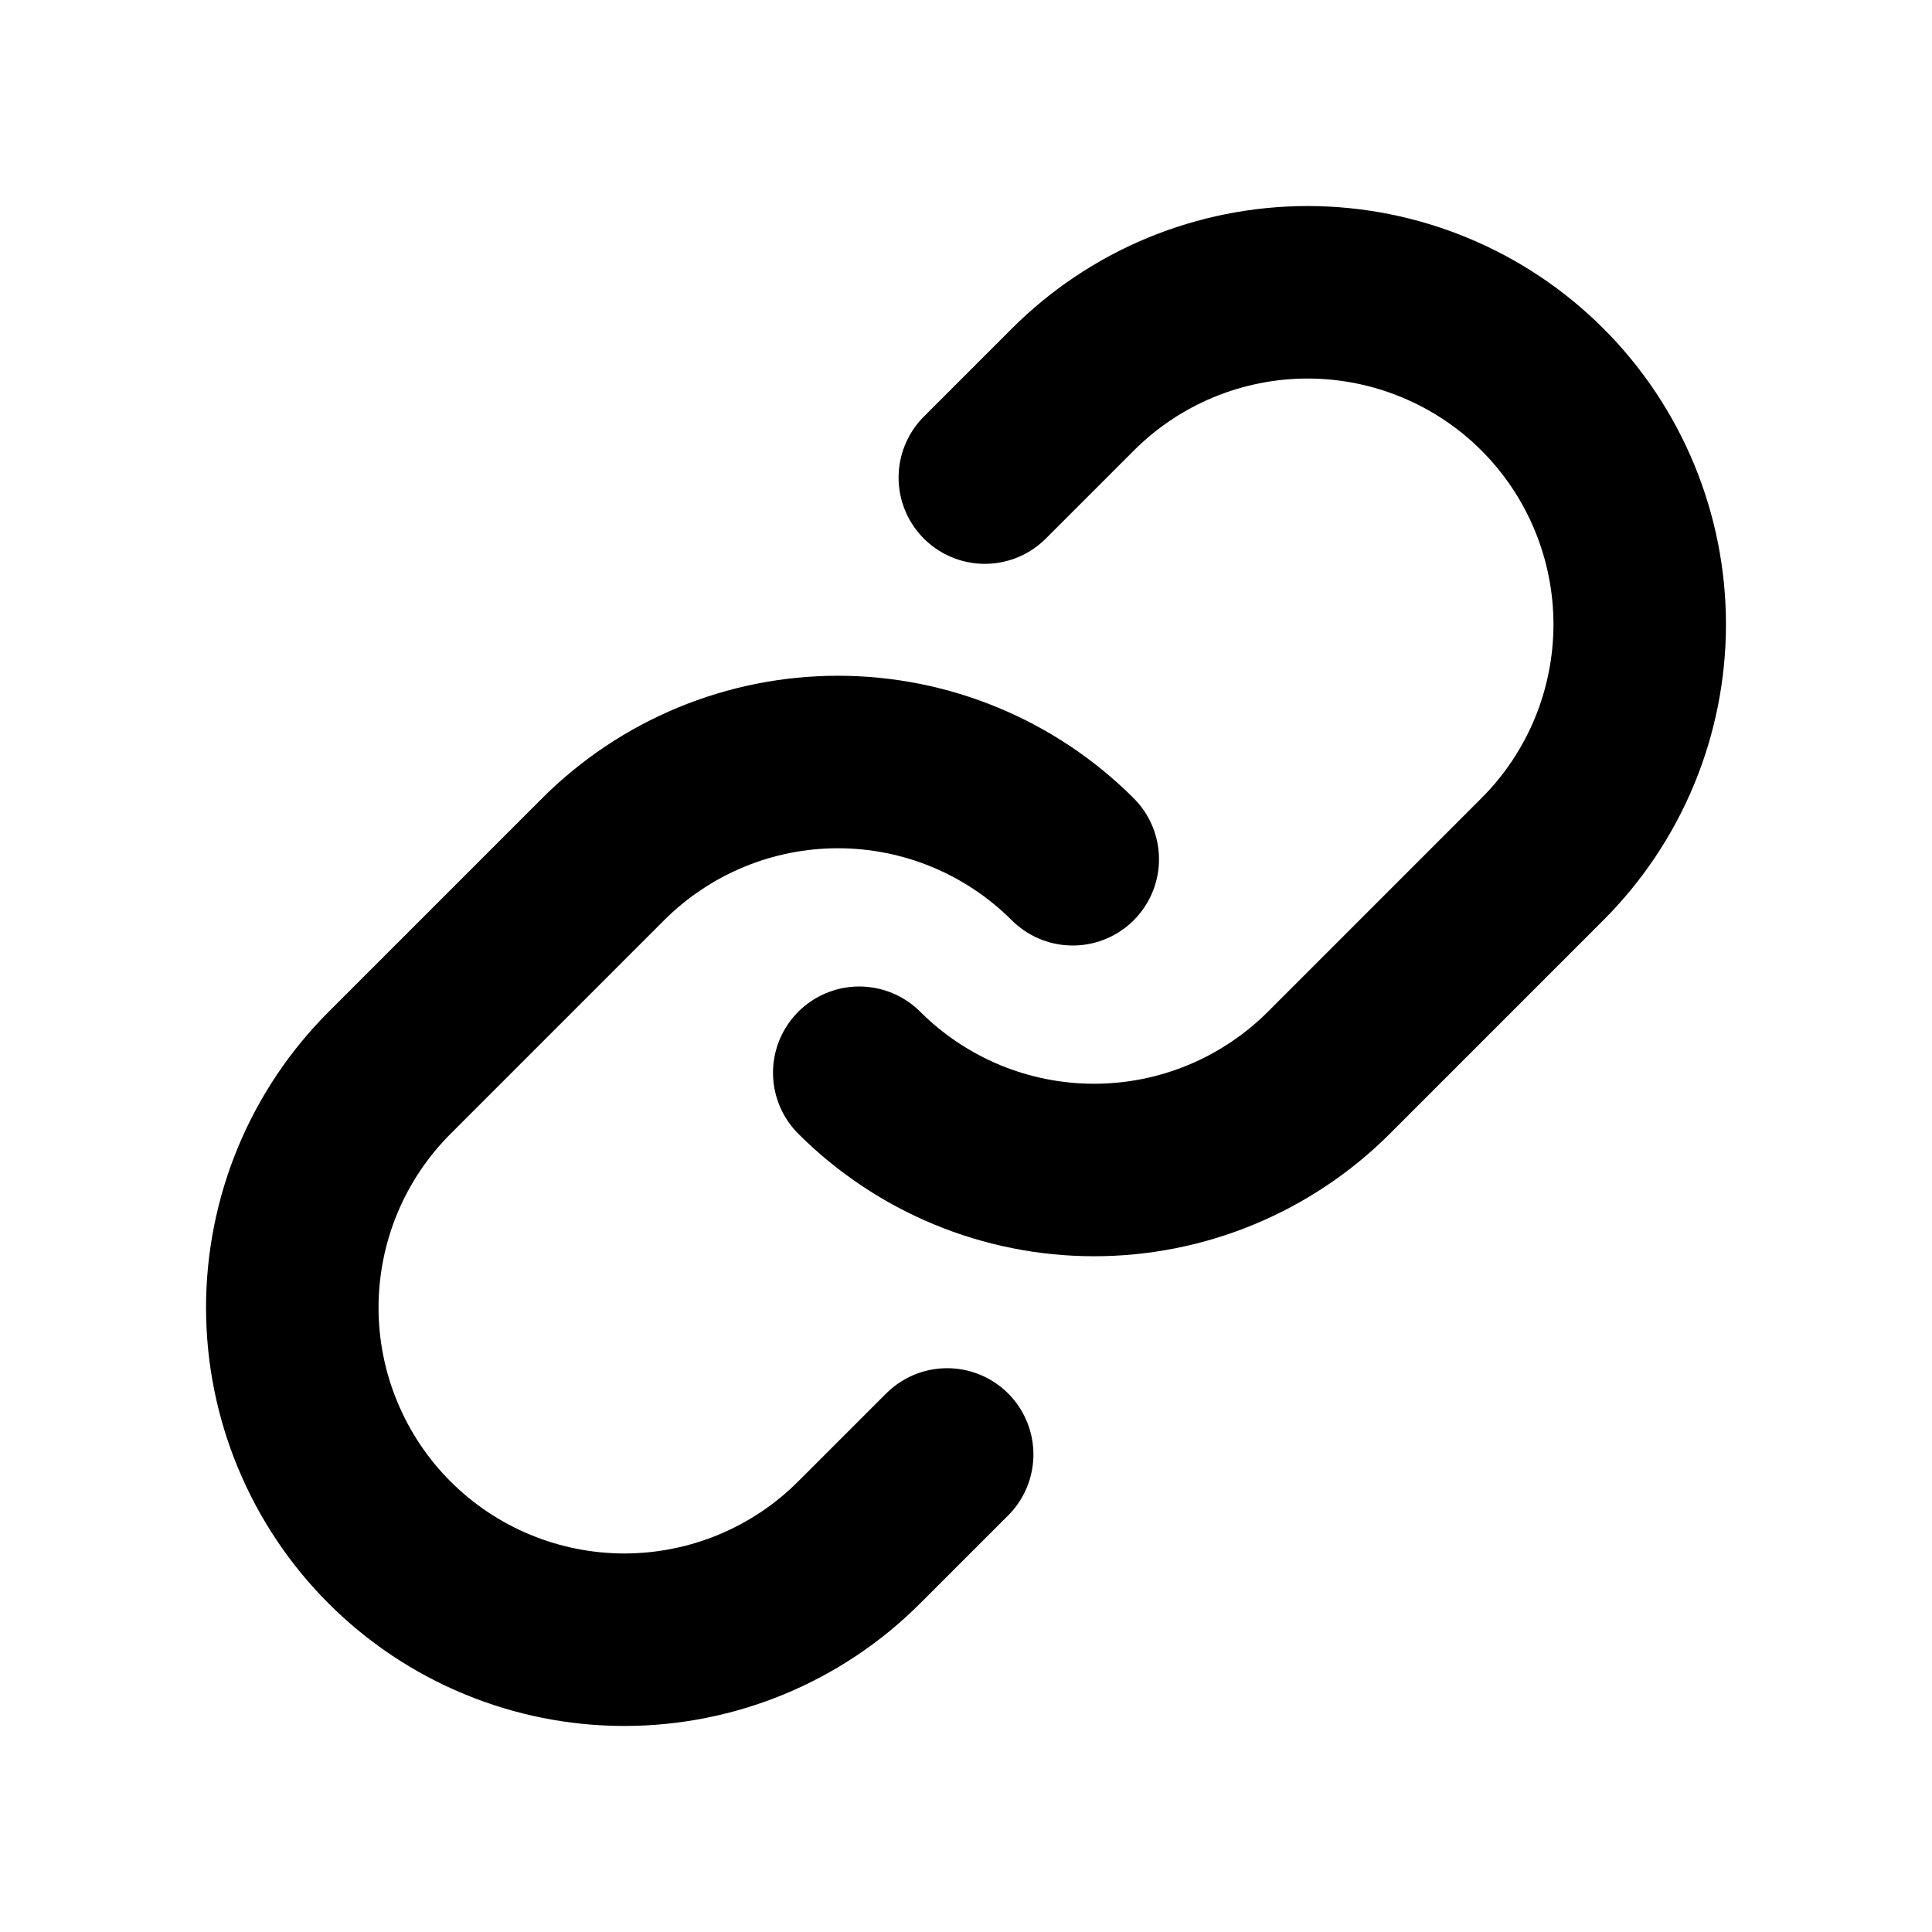 <svg width="56" height="56" viewBox="0 0 56 56" fill="none" xmlns="http://www.w3.org/2000/svg">
<g clip-path="url(#clip0_52_188)">
<path d="M28.546 13.843L31.094 11.295C31.987 10.4 33.048 9.691 34.216 9.206C35.384 8.722 36.636 8.473 37.9 8.472C39.165 8.472 40.417 8.721 41.585 9.205C42.753 9.688 43.815 10.397 44.709 11.291C45.603 12.185 46.312 13.247 46.795 14.415C47.279 15.583 47.528 16.835 47.528 18.1C47.527 19.364 47.278 20.616 46.794 21.784C46.309 22.952 45.6 24.013 44.705 24.906L38.518 31.094C37.624 31.987 36.563 32.696 35.396 33.18C34.228 33.664 32.976 33.913 31.712 33.913C30.448 33.913 29.197 33.664 28.029 33.18C26.861 32.696 25.8 31.987 24.906 31.094" stroke="black" stroke-width="5" stroke-linecap="round" stroke-linejoin="round"/>
<path d="M27.454 42.158L24.906 44.705C24.013 45.6 22.952 46.309 21.784 46.794C20.616 47.278 19.364 47.527 18.1 47.528C16.835 47.528 15.583 47.279 14.415 46.795C13.247 46.312 12.185 45.603 11.291 44.709C10.397 43.815 9.688 42.753 9.205 41.585C8.721 40.417 8.472 39.165 8.472 37.9C8.473 36.636 8.722 35.384 9.206 34.216C9.691 33.048 10.4 31.987 11.295 31.094L17.482 24.906C18.376 24.013 19.437 23.304 20.604 22.82C21.772 22.336 23.024 22.087 24.288 22.087C25.552 22.087 26.803 22.336 27.971 22.82C29.139 23.304 30.2 24.013 31.094 24.906" stroke="black" stroke-width="5" stroke-linecap="round" stroke-linejoin="round"/>
</g>
<defs>
<clipPath id="clip0_52_188">
<rect width="56" height="56" fill="white"/>
</clipPath>
</defs>
</svg>
